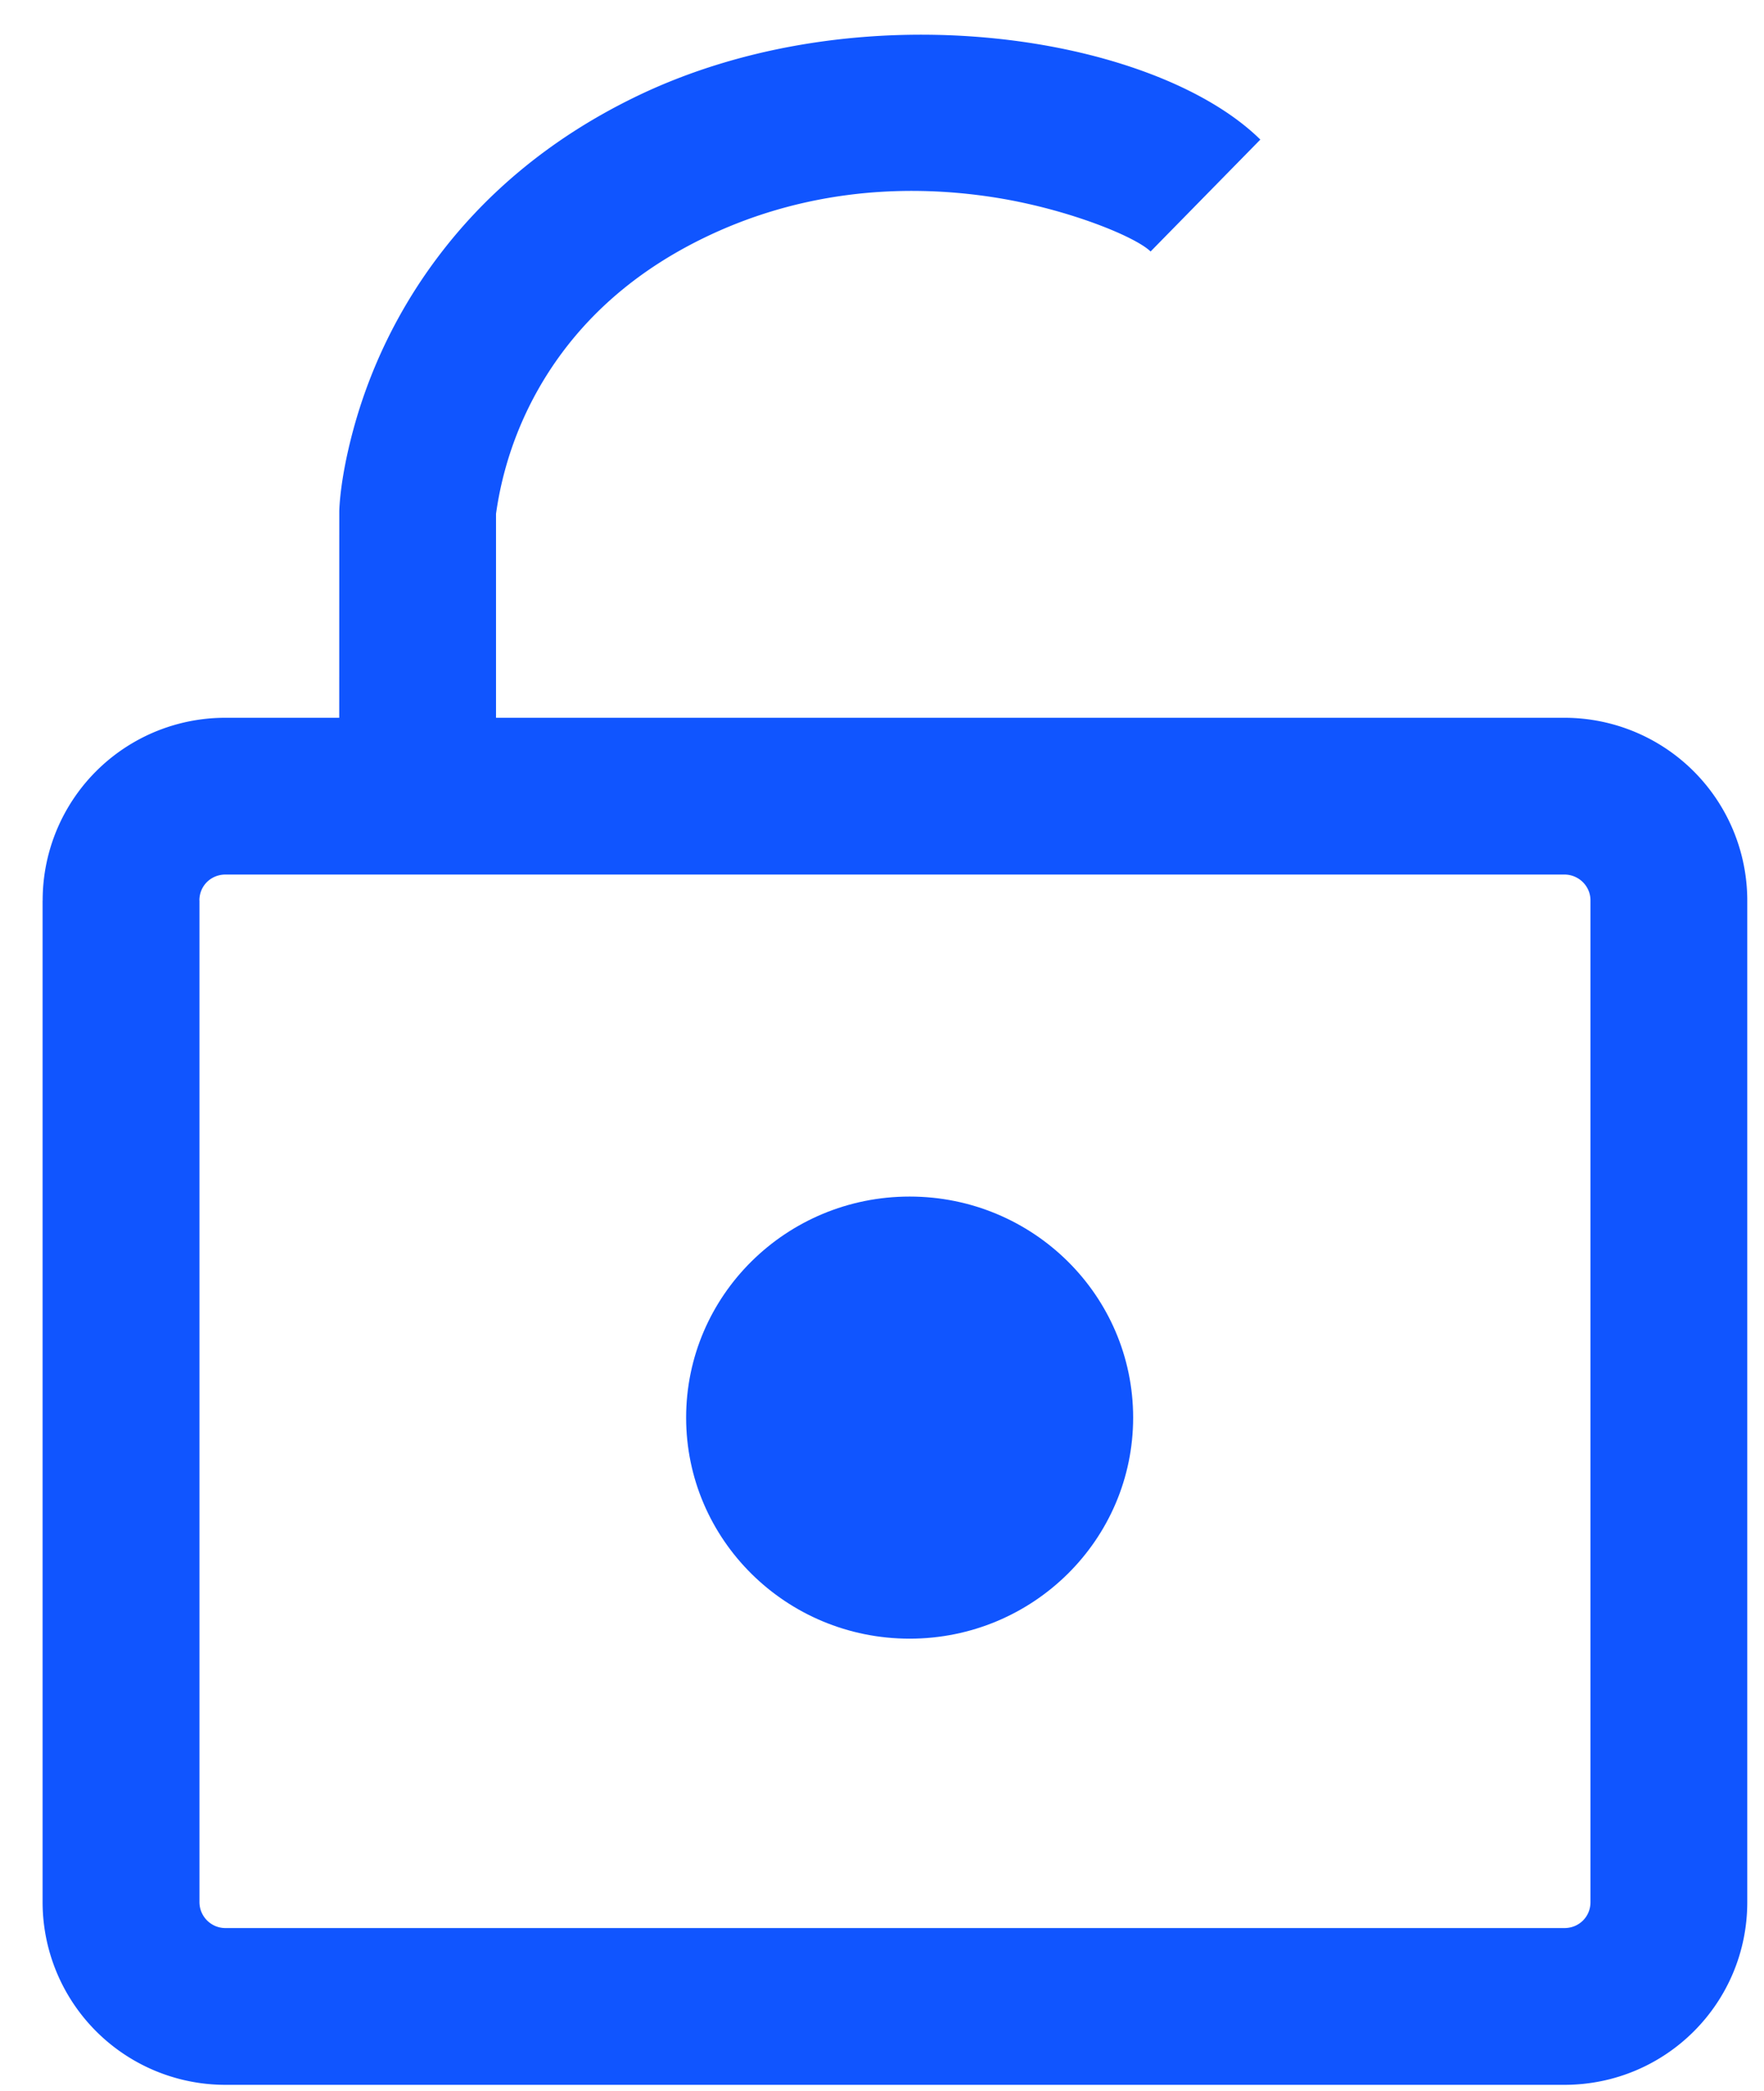 <svg width="27" height="32" viewBox="0 0 27 32" xmlns="http://www.w3.org/2000/svg"><title>blue/icon-ui-open-blue</title><g fill="#1055FF" fill-rule="evenodd"><path d="M7.592 12.184v-4.32a5.382 5.382 0 0 1 1.009-2.463c.521-.701 1.225-1.295 2.15-1.749 1.419-.696 2.978-.872 4.512-.624 1.107.18 2.12.597 2.348.821l1.68-1.713c-1.628-1.599-6.15-2.33-9.597-.638-1.273.624-2.273 1.468-3.02 2.473a7.766 7.766 0 0 0-1.26 2.582c-.148.541-.21.978-.221 1.263l-.001 4.368h2.4z"/><path d="M3.052 13.78c0-.221.174-.396.4-.396h20.492c.222 0 .4.178.4.395v15.332c0 .221-.174.396-.4.396H3.453a.398.398 0 0 1-.4-.396V13.78zm-2.4 0V29.11a2.798 2.798 0 0 0 2.8 2.796h20.492c1.552 0 2.8-1.25 2.8-2.796V13.78a2.798 2.798 0 0 0-2.8-2.795H3.453a2.793 2.793 0 0 0-2.8 2.795z"/><ellipse cx="13.923" cy="21.695" rx="3.421" ry="3.383"/></g></svg>